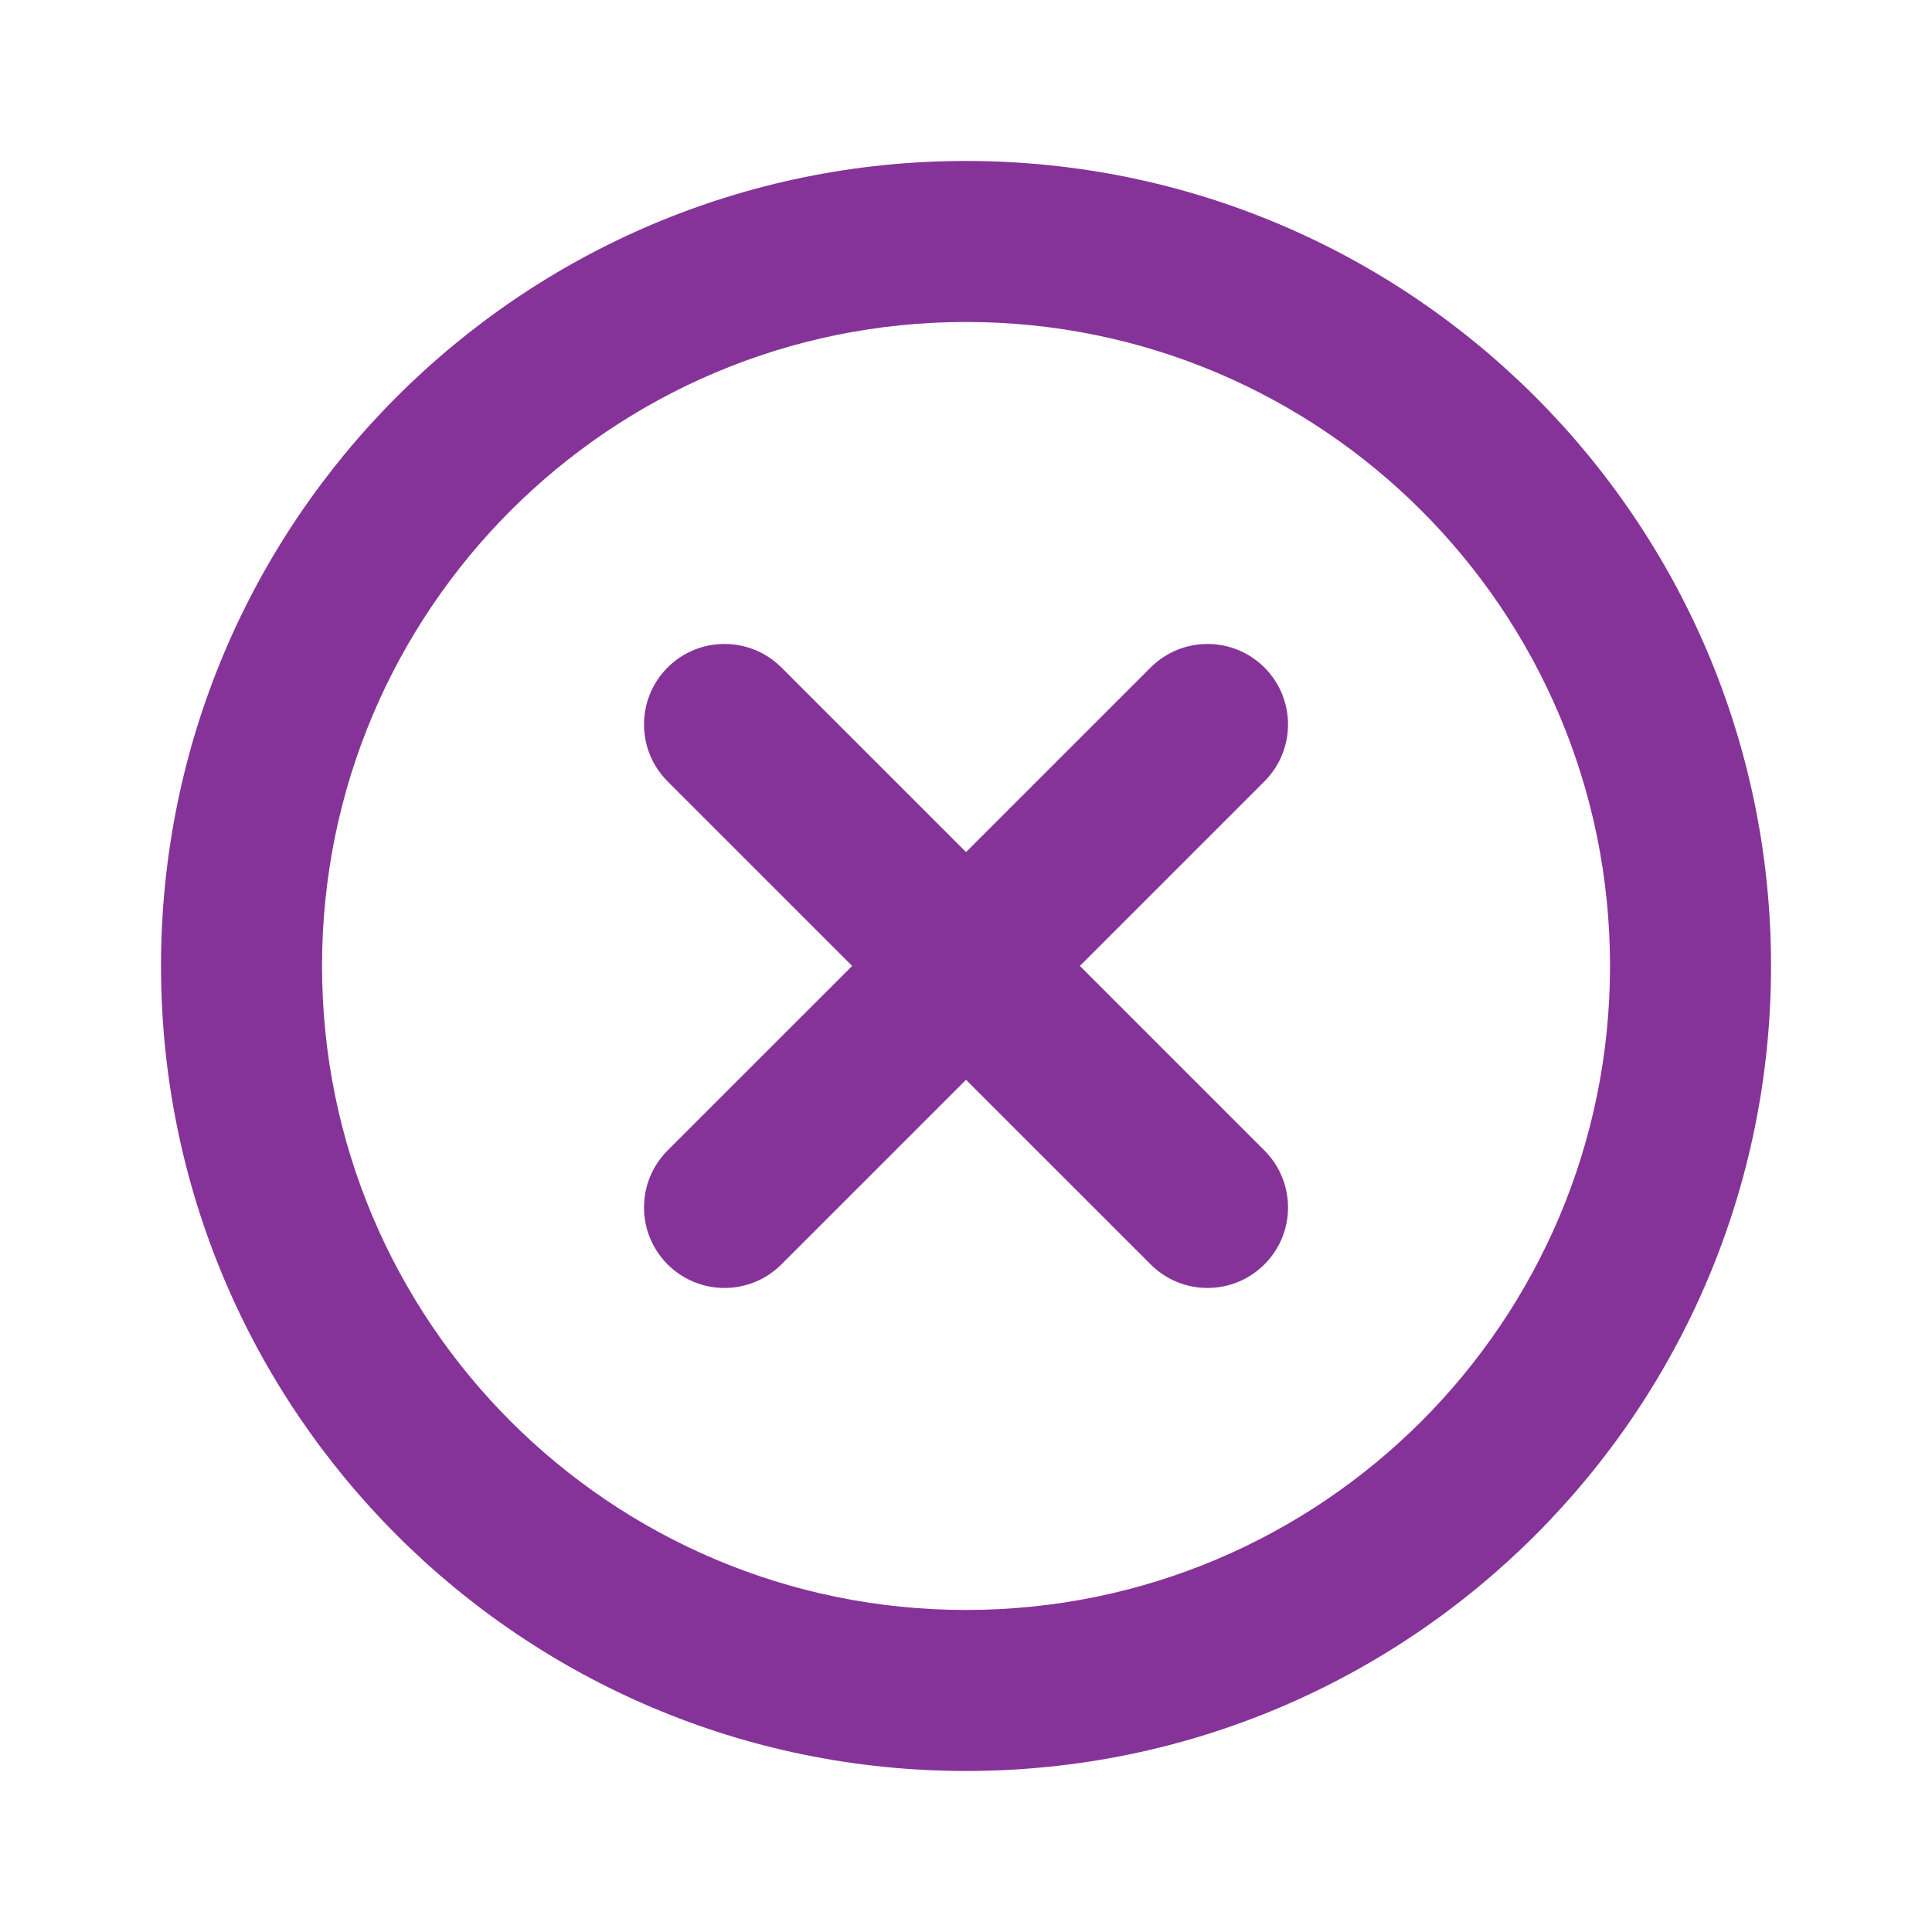<svg width="32" height="32" viewBox="0 0 32 32" fill="none" xmlns="http://www.w3.org/2000/svg">
<path fill-rule="evenodd" clip-rule="evenodd" d="M16 5.333C10.109 5.333 5.334 10.108 5.334 15.999C5.334 21.89 10.109 26.666 16 26.666C21.891 26.666 26.667 21.89 26.667 15.999C26.667 10.108 21.891 5.333 16 5.333ZM2.667 15.999C2.667 8.636 8.637 2.666 16 2.666C23.364 2.666 29.334 8.636 29.334 15.999C29.334 23.363 23.364 29.333 16 29.333C8.637 29.333 2.667 23.363 2.667 15.999Z" fill="#863399"/>
<path fill-rule="evenodd" clip-rule="evenodd" d="M20.943 11.056C21.464 11.577 21.464 12.421 20.943 12.942L12.943 20.942C12.422 21.463 11.578 21.463 11.057 20.942C10.537 20.422 10.537 19.577 11.057 19.056L19.058 11.056C19.578 10.536 20.422 10.536 20.943 11.056Z" fill="#863399"/>
<path fill-rule="evenodd" clip-rule="evenodd" d="M11.057 11.056C11.578 10.536 12.422 10.536 12.943 11.056L20.943 19.056C21.464 19.577 21.464 20.422 20.943 20.942C20.422 21.463 19.578 21.463 19.058 20.942L11.057 12.942C10.537 12.421 10.537 11.577 11.057 11.056Z" fill="#863399"/>
</svg>
